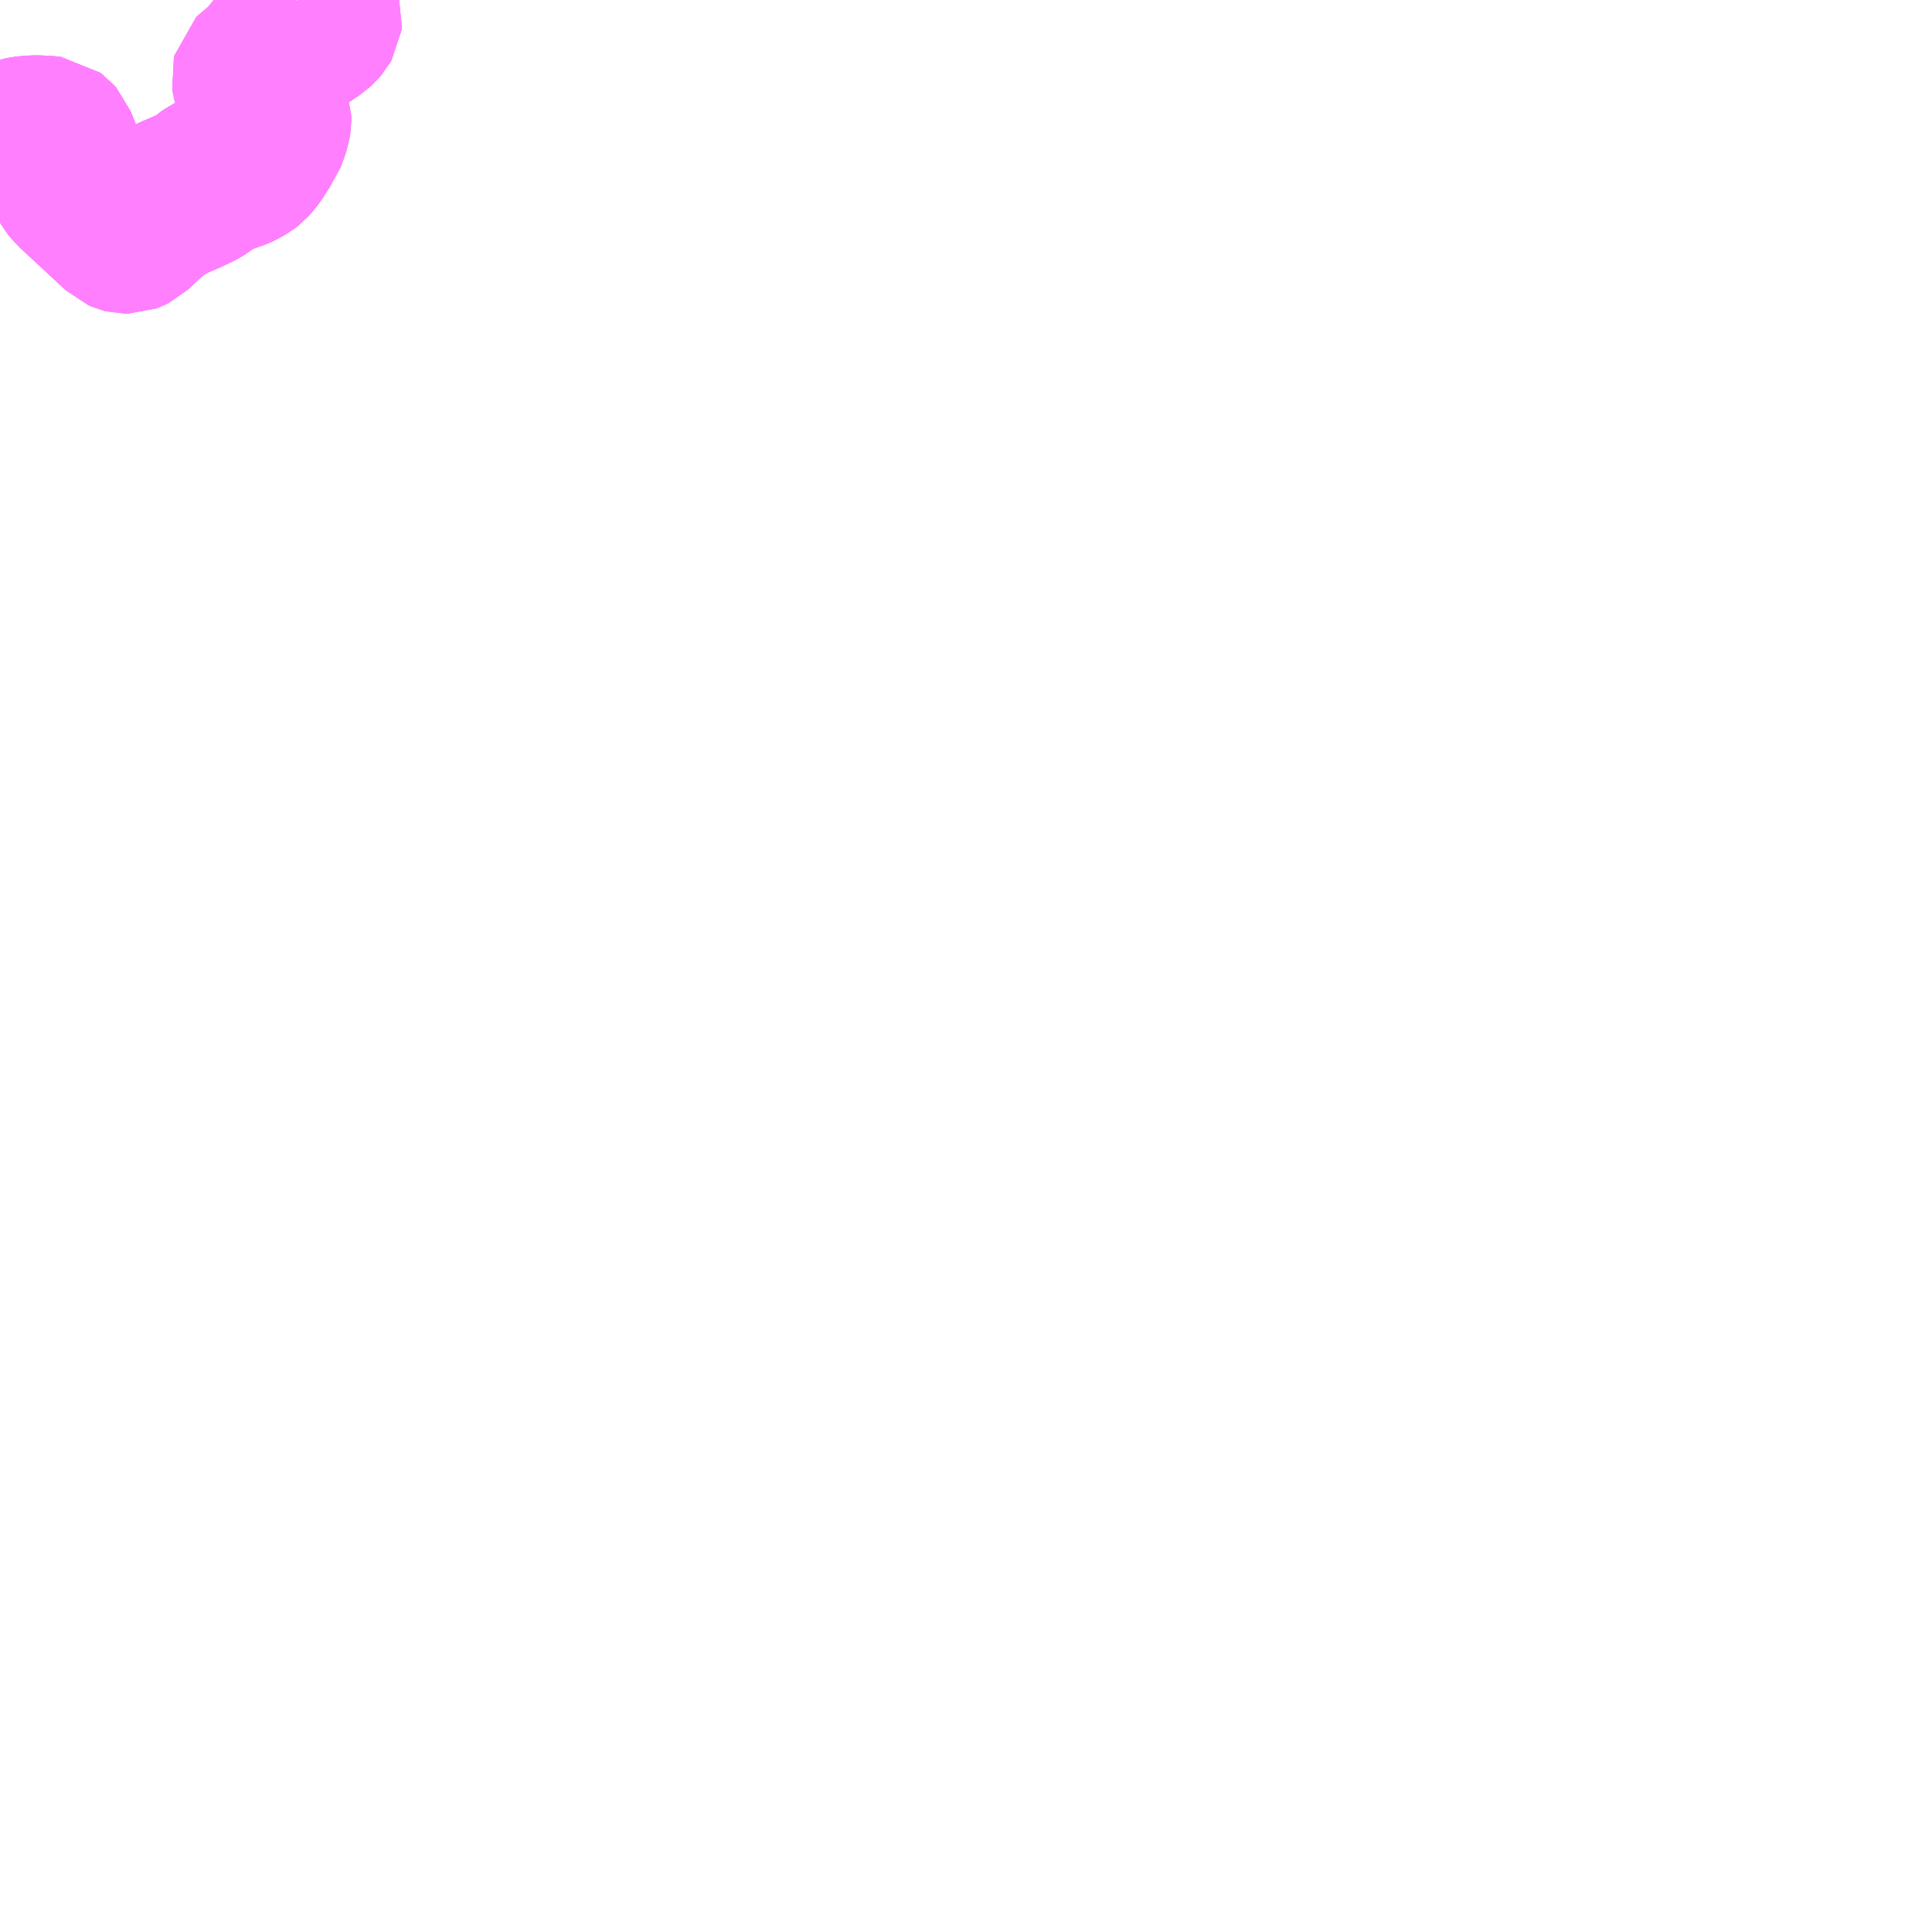 <?xml version="1.0" encoding="UTF-8"?>
<svg  xmlns="http://www.w3.org/2000/svg" xmlns:xlink="http://www.w3.org/1999/xlink" xmlns:go="http://purl.org/svgmap/profile" property="N07_001,N07_002,N07_003,N07_004,N07_005,N07_006,N07_007" viewBox="13895.508 -3594.727 8.789 8.789" go:dataArea="13895.5078125 -3594.7265625 8.7890625 8.7890625" >
<globalCoordinateSystem srsName="http://purl.org/crs/84" transform="matrix(100.0,0.0,0.0,-100.0,0.0,0.0)" />
<defs>
 <g id="p0" >
  <circle cx="0.0" cy="0.0" r="3" stroke="green" stroke-width="0.75" vector-effect="non-scaling-stroke" />
 </g>
</defs>
<g fill="none" fill-rule="evenodd" stroke="#FF00FF" stroke-width="0.75" opacity="0.5" vector-effect="non-scaling-stroke" stroke-linejoin="bevel" >
<path content="1,西武観光バス,三峰口線,7.0,6.0,6.0," xlink:title="1" d="M13895.508,-3593.987L13895.512,-3594.001L13895.521,-3594.026L13895.527,-3594.042L13895.529,-3594.047L13895.537,-3594.058L13895.547,-3594.067L13895.57,-3594.079L13895.604,-3594.093L13895.618,-3594.096L13895.634,-3594.098L13895.662,-3594.1L13895.682,-3594.1L13895.7,-3594.099L13895.705,-3594.099L13895.731,-3594.097L13895.739,-3594.096L13895.747,-3594.09L13895.754,-3594.082L13895.777,-3594.024L13895.78,-3594.009L13895.784,-3593.997L13895.793,-3593.987L13895.791,-3593.978L13895.827,-3593.906L13895.856,-3593.873L13896.063,-3593.681L13896.072,-3593.677L13896.08,-3593.675L13896.087,-3593.675L13896.095,-3593.678L13896.107,-3593.684L13896.192,-3593.763L13896.24,-3593.797L13896.253,-3593.804L13896.273,-3593.816L13896.302,-3593.83L13896.354,-3593.852L13896.373,-3593.861L13896.399,-3593.873L13896.415,-3593.882L13896.426,-3593.889L13896.437,-3593.897L13896.448,-3593.907L13896.463,-3593.917L13896.473,-3593.924L13896.487,-3593.931L13896.522,-3593.944L13896.581,-3593.965L13896.59,-3593.969L13896.623,-3593.987L13896.632,-3593.994L13896.649,-3594.013L13896.664,-3594.034L13896.676,-3594.053L13896.683,-3594.068L13896.694,-3594.081L13896.706,-3594.097L13896.713,-3594.116L13896.72,-3594.135L13896.728,-3594.159L13896.731,-3594.178L13896.731,-3594.191L13896.731,-3594.199L13896.724,-3594.219L13896.718,-3594.232L13896.688,-3594.297L13896.666,-3594.36L13896.664,-3594.368L13896.663,-3594.375L13896.665,-3594.383L13896.671,-3594.389L13896.682,-3594.397L13896.702,-3594.412L13896.71,-3594.419L13896.722,-3594.428L13896.731,-3594.44L13896.743,-3594.454L13896.754,-3594.469L13896.766,-3594.486L13896.779,-3594.499L13896.795,-3594.513L13896.811,-3594.524L13896.83,-3594.537L13896.846,-3594.547L13896.862,-3594.557L13896.888,-3594.575L13896.904,-3594.585L13896.914,-3594.592L13896.935,-3594.606L13896.947,-3594.617L13896.959,-3594.631L13896.963,-3594.638L13896.964,-3594.646L13896.962,-3594.652L13896.958,-3594.657L13896.955,-3594.661L13896.945,-3594.673L13896.934,-3594.683L13896.919,-3594.693L13896.904,-3594.701L13896.882,-3594.713L13896.862,-3594.727"/>
<path content="1,西武観光バス,三峰神社線,3.0,5.0,5.0," xlink:title="1" d="M13895.508,-3593.987L13895.512,-3594.001L13895.521,-3594.026L13895.527,-3594.042L13895.529,-3594.047L13895.537,-3594.058L13895.547,-3594.067L13895.57,-3594.079L13895.604,-3594.093L13895.618,-3594.096L13895.634,-3594.098L13895.662,-3594.1L13895.682,-3594.1L13895.7,-3594.099L13895.705,-3594.099L13895.731,-3594.097L13895.739,-3594.096L13895.747,-3594.09L13895.754,-3594.082L13895.777,-3594.024L13895.78,-3594.009L13895.784,-3593.997L13895.793,-3593.987L13895.791,-3593.978L13895.827,-3593.906L13895.856,-3593.873L13896.063,-3593.681L13896.072,-3593.677L13896.08,-3593.675L13896.087,-3593.675L13896.095,-3593.678L13896.107,-3593.684L13896.192,-3593.763L13896.24,-3593.797L13896.253,-3593.804L13896.273,-3593.816L13896.302,-3593.83L13896.354,-3593.852L13896.373,-3593.861L13896.399,-3593.873L13896.415,-3593.882L13896.426,-3593.889L13896.437,-3593.897L13896.448,-3593.907L13896.463,-3593.917L13896.473,-3593.924L13896.487,-3593.931L13896.522,-3593.944L13896.581,-3593.965L13896.59,-3593.969L13896.623,-3593.987L13896.632,-3593.994L13896.649,-3594.013L13896.664,-3594.034L13896.676,-3594.053L13896.683,-3594.068L13896.694,-3594.081L13896.706,-3594.097L13896.713,-3594.116L13896.72,-3594.135L13896.728,-3594.159L13896.731,-3594.178L13896.731,-3594.191L13896.731,-3594.199L13896.724,-3594.219L13896.718,-3594.232L13896.688,-3594.297L13896.666,-3594.36L13896.664,-3594.368L13896.663,-3594.375L13896.665,-3594.383L13896.671,-3594.389L13896.682,-3594.397L13896.702,-3594.412L13896.71,-3594.419L13896.722,-3594.428L13896.731,-3594.44L13896.743,-3594.454L13896.754,-3594.469L13896.766,-3594.486L13896.779,-3594.499L13896.795,-3594.513L13896.811,-3594.524L13896.83,-3594.537L13896.846,-3594.547L13896.862,-3594.557L13896.888,-3594.575L13896.904,-3594.585L13896.914,-3594.592L13896.935,-3594.606L13896.947,-3594.617L13896.959,-3594.631L13896.963,-3594.638L13896.964,-3594.646L13896.962,-3594.652L13896.958,-3594.657L13896.955,-3594.661L13896.945,-3594.673L13896.934,-3594.683L13896.919,-3594.693L13896.904,-3594.701L13896.882,-3594.713L13896.862,-3594.727"/>
<path content="1,西武観光バス,中津川線,4.0,4.0,4.0," xlink:title="1" d="M13895.508,-3593.987L13895.512,-3594.001L13895.521,-3594.026L13895.527,-3594.042L13895.529,-3594.047L13895.537,-3594.058L13895.547,-3594.067L13895.57,-3594.079L13895.604,-3594.093L13895.618,-3594.096L13895.634,-3594.098L13895.662,-3594.1L13895.682,-3594.1L13895.7,-3594.099L13895.705,-3594.099L13895.731,-3594.097L13895.739,-3594.096L13895.747,-3594.09L13895.754,-3594.082L13895.777,-3594.024L13895.78,-3594.009L13895.784,-3593.997L13895.793,-3593.987L13895.791,-3593.978L13895.827,-3593.906L13895.856,-3593.873L13896.063,-3593.681L13896.072,-3593.677L13896.08,-3593.675L13896.087,-3593.675L13896.095,-3593.678L13896.107,-3593.684L13896.192,-3593.763L13896.24,-3593.797L13896.253,-3593.804L13896.273,-3593.816L13896.302,-3593.83L13896.354,-3593.852L13896.373,-3593.861L13896.399,-3593.873L13896.415,-3593.882L13896.426,-3593.889L13896.437,-3593.897L13896.448,-3593.907L13896.463,-3593.917L13896.473,-3593.924L13896.487,-3593.931L13896.522,-3593.944L13896.581,-3593.965L13896.59,-3593.969L13896.623,-3593.987L13896.632,-3593.994L13896.649,-3594.013L13896.664,-3594.034L13896.676,-3594.053L13896.683,-3594.068L13896.694,-3594.081L13896.706,-3594.097L13896.713,-3594.116L13896.72,-3594.135L13896.728,-3594.159L13896.731,-3594.178L13896.731,-3594.191L13896.731,-3594.199L13896.724,-3594.219L13896.718,-3594.232L13896.688,-3594.297L13896.666,-3594.36L13896.664,-3594.368L13896.663,-3594.375L13896.665,-3594.383L13896.671,-3594.389L13896.682,-3594.397L13896.702,-3594.412L13896.71,-3594.419L13896.722,-3594.428L13896.731,-3594.44L13896.743,-3594.454L13896.754,-3594.469L13896.766,-3594.486L13896.779,-3594.499L13896.795,-3594.513L13896.811,-3594.524L13896.83,-3594.537L13896.846,-3594.547L13896.862,-3594.557L13896.888,-3594.575L13896.904,-3594.585L13896.914,-3594.592L13896.935,-3594.606L13896.947,-3594.617L13896.959,-3594.631L13896.963,-3594.638L13896.964,-3594.646L13896.962,-3594.652L13896.958,-3594.657L13896.955,-3594.661L13896.945,-3594.673L13896.934,-3594.683L13896.919,-3594.693L13896.904,-3594.701L13896.882,-3594.713L13896.862,-3594.727"/>
</g>
</svg>
